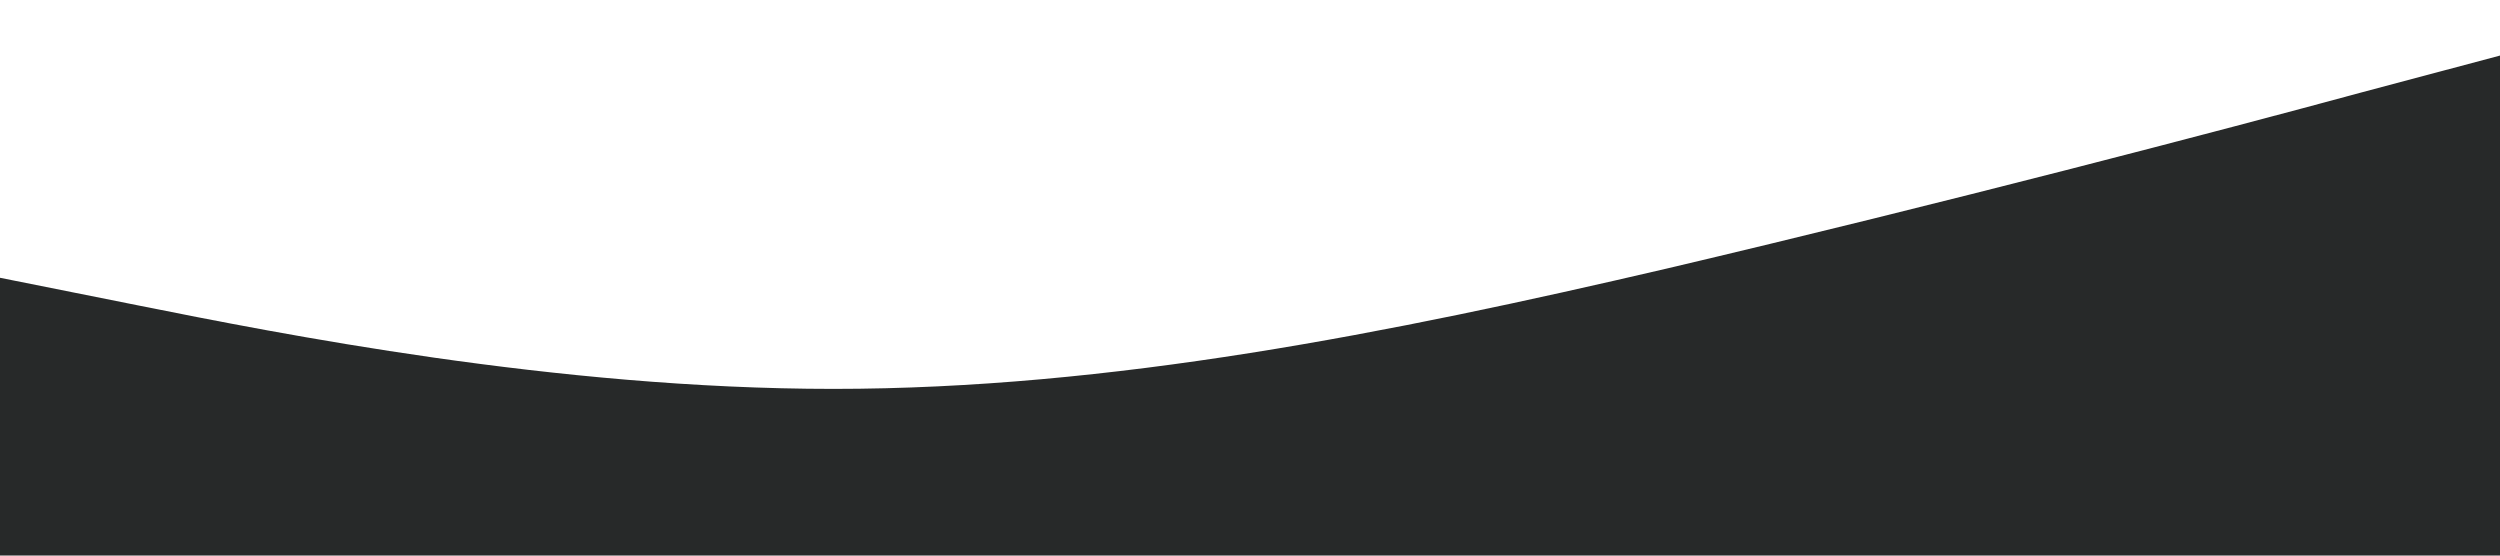 <?xml version="1.0" standalone="no"?><svg xmlns="http://www.w3.org/2000/svg" viewBox="0 0 1440 320"><path fill="#272929" fill-opacity="1" d="M0,160L80,176C160,192,320,224,480,224C640,224,800,192,960,154.7C1120,117,1280,75,1360,53.3L1440,32L1440,320L1360,320C1280,320,1120,320,960,320C800,320,640,320,480,320C320,320,160,320,80,320L0,320Z"></path></svg>